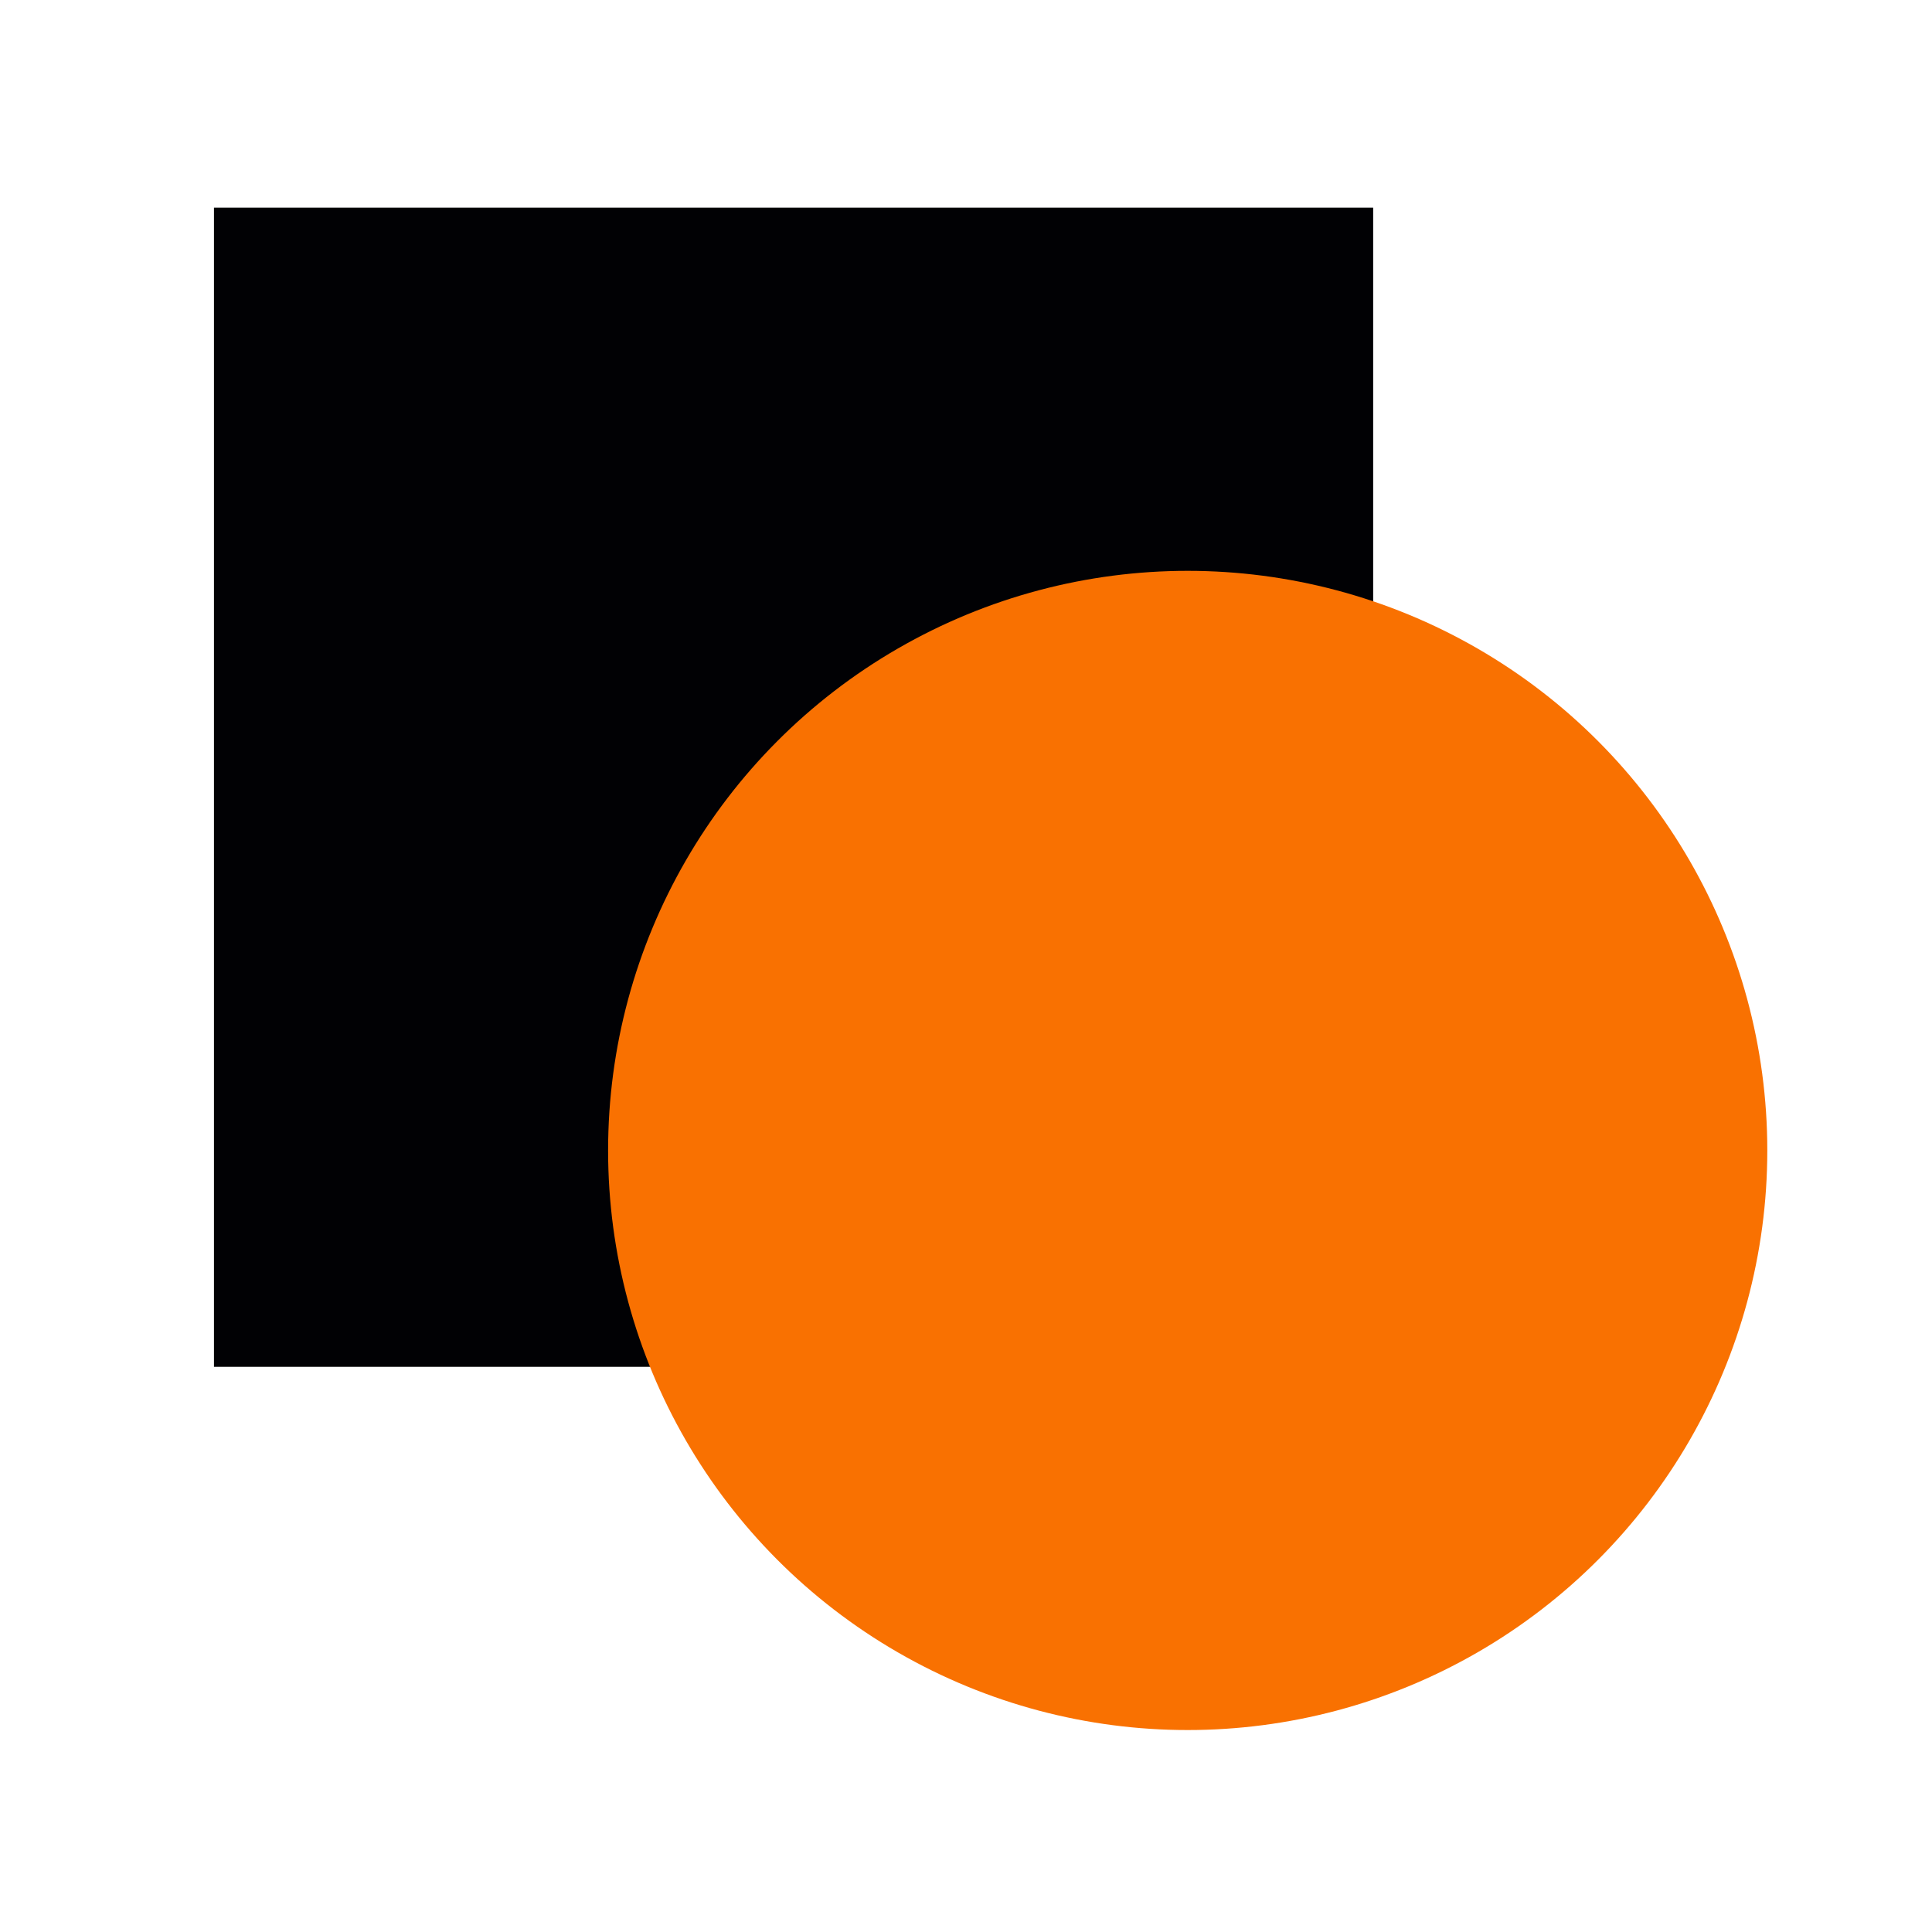 <svg width="500" height="500" version="1.1"
  xmlns="http://www.w3.org/2000/svg">
  <rect width="100%" height="100%" fill="white"></rect>
  <rect x="55.375" y="53.734" fill="#010104" width="300" height="300" id="1738929991683"></rect>
  <circle cx="307.375" cy="297.734" r="150" fill="#f97101" id="1738930514561"></circle>
</svg>